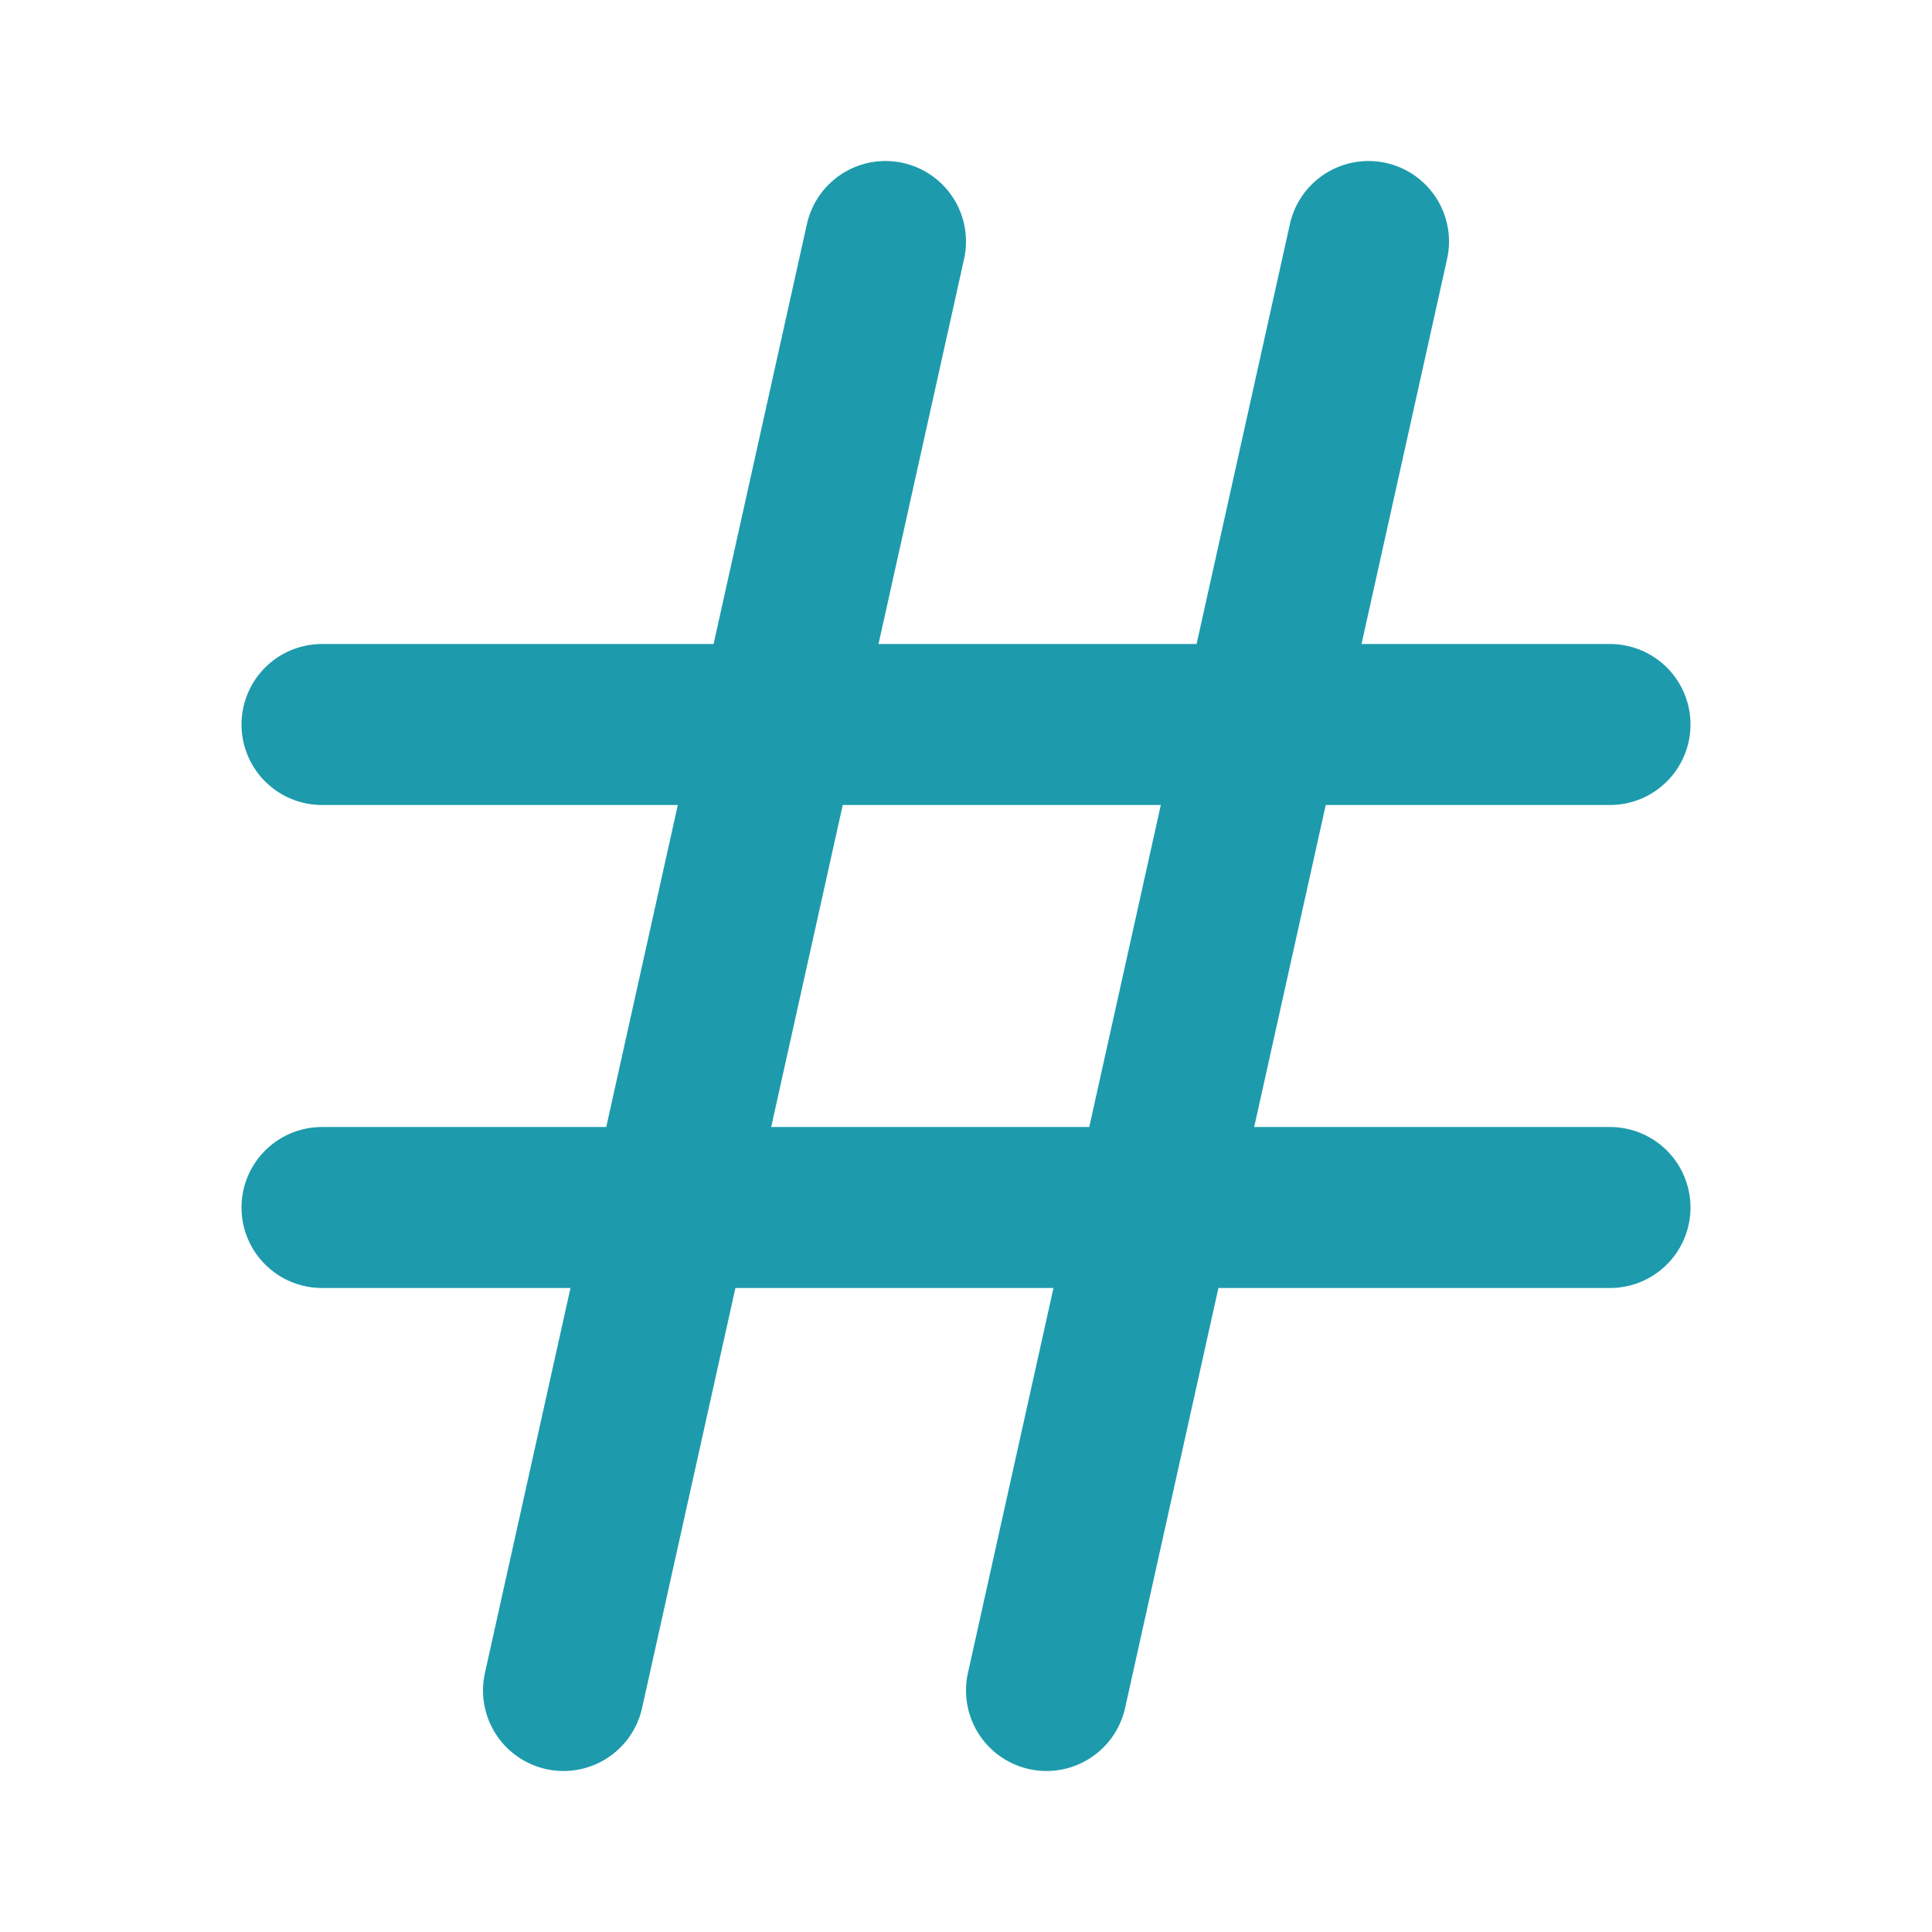<svg viewBox="0 0 24 24" fill="none" xmlns="http://www.w3.org/2000/svg"><g id="SVGRepo_bgCarrier" stroke-width="0"></g><g id="SVGRepo_tracerCarrier" stroke-linecap="round" stroke-linejoin="round"></g><g id="SVGRepo_iconCarrier"> <path d="M13 21L17 3" stroke="#1d9bac" stroke-width="2" stroke-linecap="round" stroke-linejoin="round"></path> <path d="M7 21L11 3" stroke="#1d9bac" stroke-width="2" stroke-linecap="round" stroke-linejoin="round"></path> <path d="M20 9L4 9" stroke="#1d9bac" stroke-width="2" stroke-linecap="round" stroke-linejoin="round"></path> <path d="M4 15L20 15" stroke="#1d9bac" stroke-width="2" stroke-linecap="round" stroke-linejoin="round"></path> </g></svg>